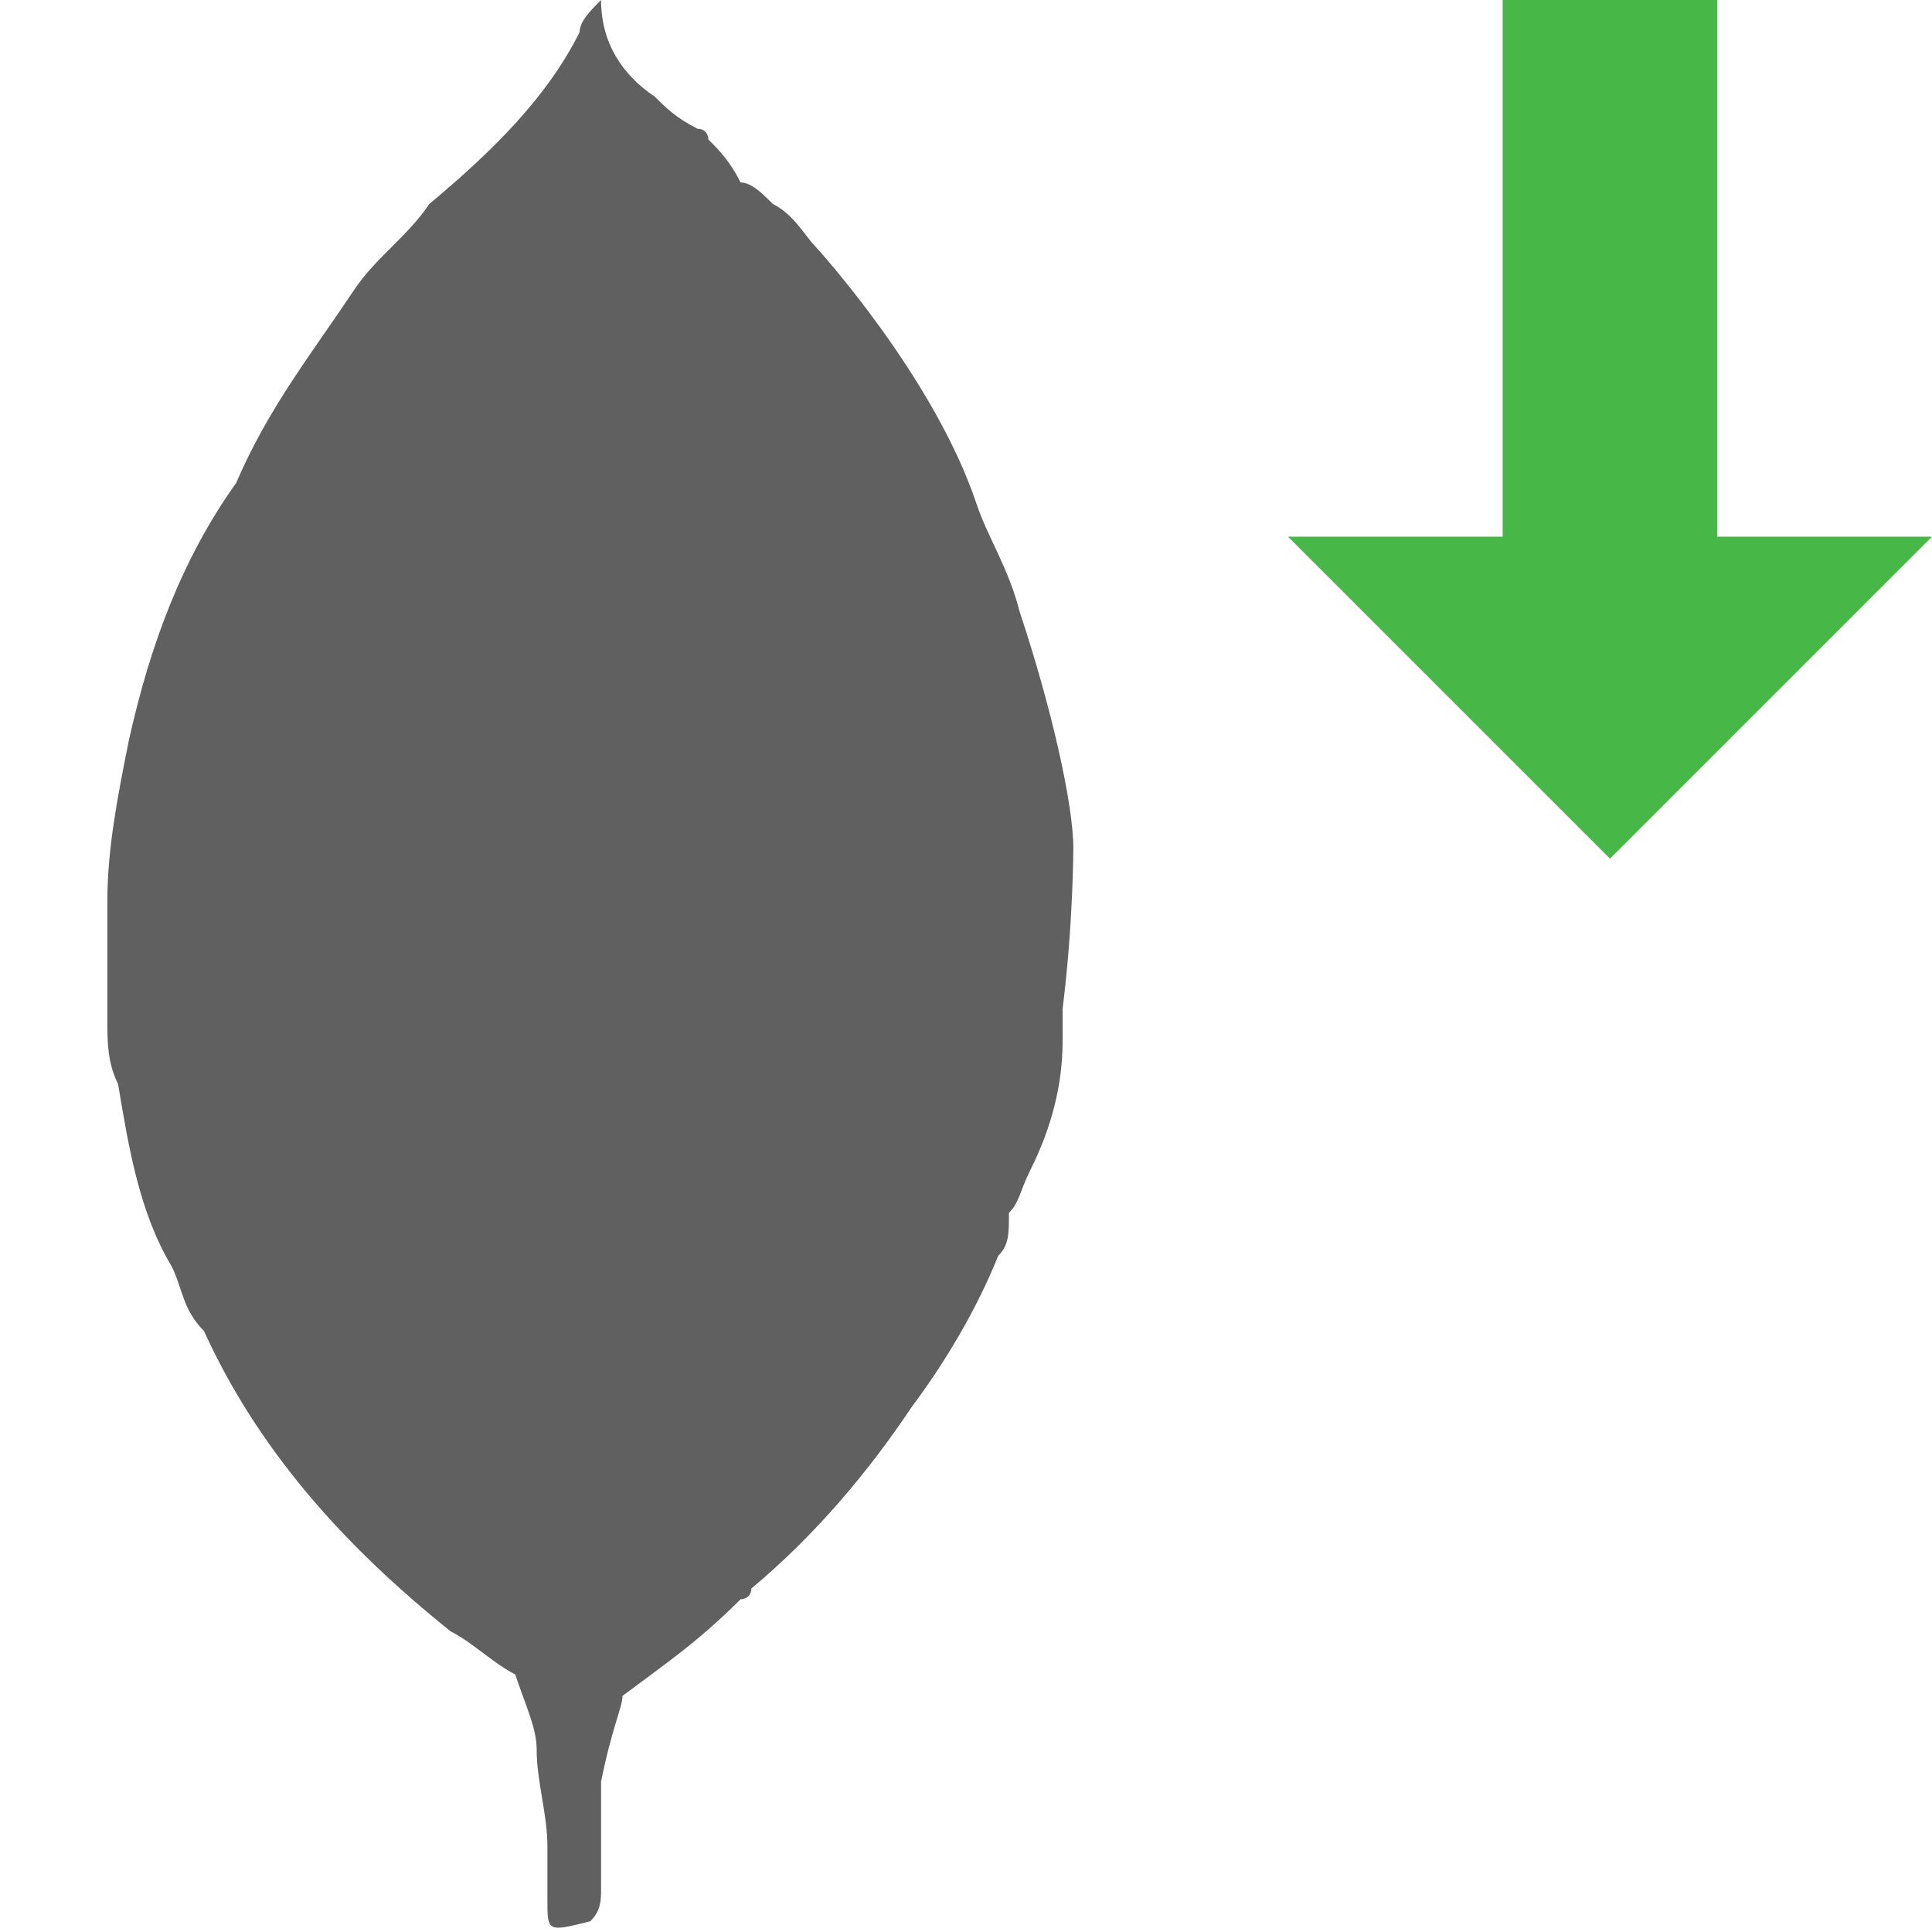 <?xml version="1.0" encoding="utf-8"?>
<!-- Generator: Adobe Illustrator 21.0.0, SVG Export Plug-In . SVG Version: 6.00 Build 0)  -->
<svg version="1.1" id="Layer_1" xmlns="http://www.w3.org/2000/svg" xmlns:xlink="http://www.w3.org/1999/xlink" x="0px" y="0px"
	 width="18px" height="18px" viewBox="0 0 18 18" style="enable-background:new 0 0 18 18;" xml:space="preserve">
<style type="text/css">
	.st0{fill:#FFFFFF;}
	.st1{fill:#2F80D1;}
	.st2{fill:#606060;}
	.st3{fill:#47B747;}
	.st4{fill:none;}
	.st5{fill:#FF6364;}
	.st6{fill:#F2ADAD;}
	.st7{fill:#020201;}
	.st8{fill:#FEFEFE;}
	.st9{fill:#FCED21;}
</style>
<path class="st2" d="M5.5,17.5c0,0.1,0,0.1,0,0.2l0,0C5.5,17.6,5.5,17.5,5.5,17.5C5.5,17.4,5.5,17.5,5.5,17.5L5.5,17.5z"/>
<g>
	<polygon class="st3" points="16,5 16,0 14,0 14,5 12,5 15,8 18,5 	"/>
	<path class="st2" d="M10,7.9c0-0.4-0.2-1.3-0.5-2.2c0,0,0,0,0,0c0,0,0,0,0,0C9.4,5.3,9.2,5,9.1,4.7C8.7,3.5,7.6,2.3,7.6,2.3
		s0,0,0,0C7.5,2.2,7.4,2,7.2,1.9C7.1,1.8,7,1.7,6.9,1.7C6.8,1.5,6.7,1.4,6.6,1.3c0,0,0-0.1-0.1-0.1C6.3,1.1,6.2,1,6.1,0.9
		C5.8,0.7,5.6,0.4,5.6,0C5.5,0.1,5.4,0.2,5.4,0.3C5.1,0.9,4.6,1.4,4,1.9C3.8,2.2,3.5,2.4,3.3,2.7C2.9,3.3,2.5,3.8,2.2,4.5
		C1.7,5.2,1.4,6,1.2,6.9C1.1,7.4,1,7.9,1,8.4c0,0.1,0,0.1,0,0.2c0,0,0,0.1,0,0.1C1,9,1,9.2,1,9.5c0,0.2,0,0.4,0.1,0.6
		c0.1,0.6,0.2,1.2,0.5,1.7c0.1,0.2,0.1,0.4,0.3,0.6c0.5,1.1,1.3,2,2.3,2.8c0.2,0.1,0.4,0.3,0.6,0.4C4.9,15.9,5,16.1,5,16.3
		c0,0.3,0.1,0.6,0.1,0.9c0,0.2,0,0.3,0,0.5c0,0.3,0,0.3,0.4,0.2c0.1-0.1,0.1-0.2,0.1-0.3c0-0.1,0-0.1,0-0.2l0,0c0,0,0,0,0,0
		c0-0.1,0-0.3,0-0.4c0-0.1,0-0.2,0-0.3c0-0.1,0-0.1,0-0.1c0.1-0.5,0.2-0.7,0.2-0.8c0,0,0,0,0,0c0.4-0.3,0.7-0.5,1.1-0.9
		c0,0,0.1,0,0.1-0.1c0.6-0.5,1.1-1.1,1.5-1.7c0.3-0.4,0.6-0.9,0.8-1.4c0.1-0.1,0.1-0.2,0.1-0.4c0.1-0.1,0.1-0.2,0.2-0.4
		c0.2-0.4,0.3-0.8,0.3-1.2c0,0,0-0.1,0-0.1c0-0.1,0-0.1,0-0.2C10,8.6,10,7.9,10,7.9z"/>
</g>
</svg>
